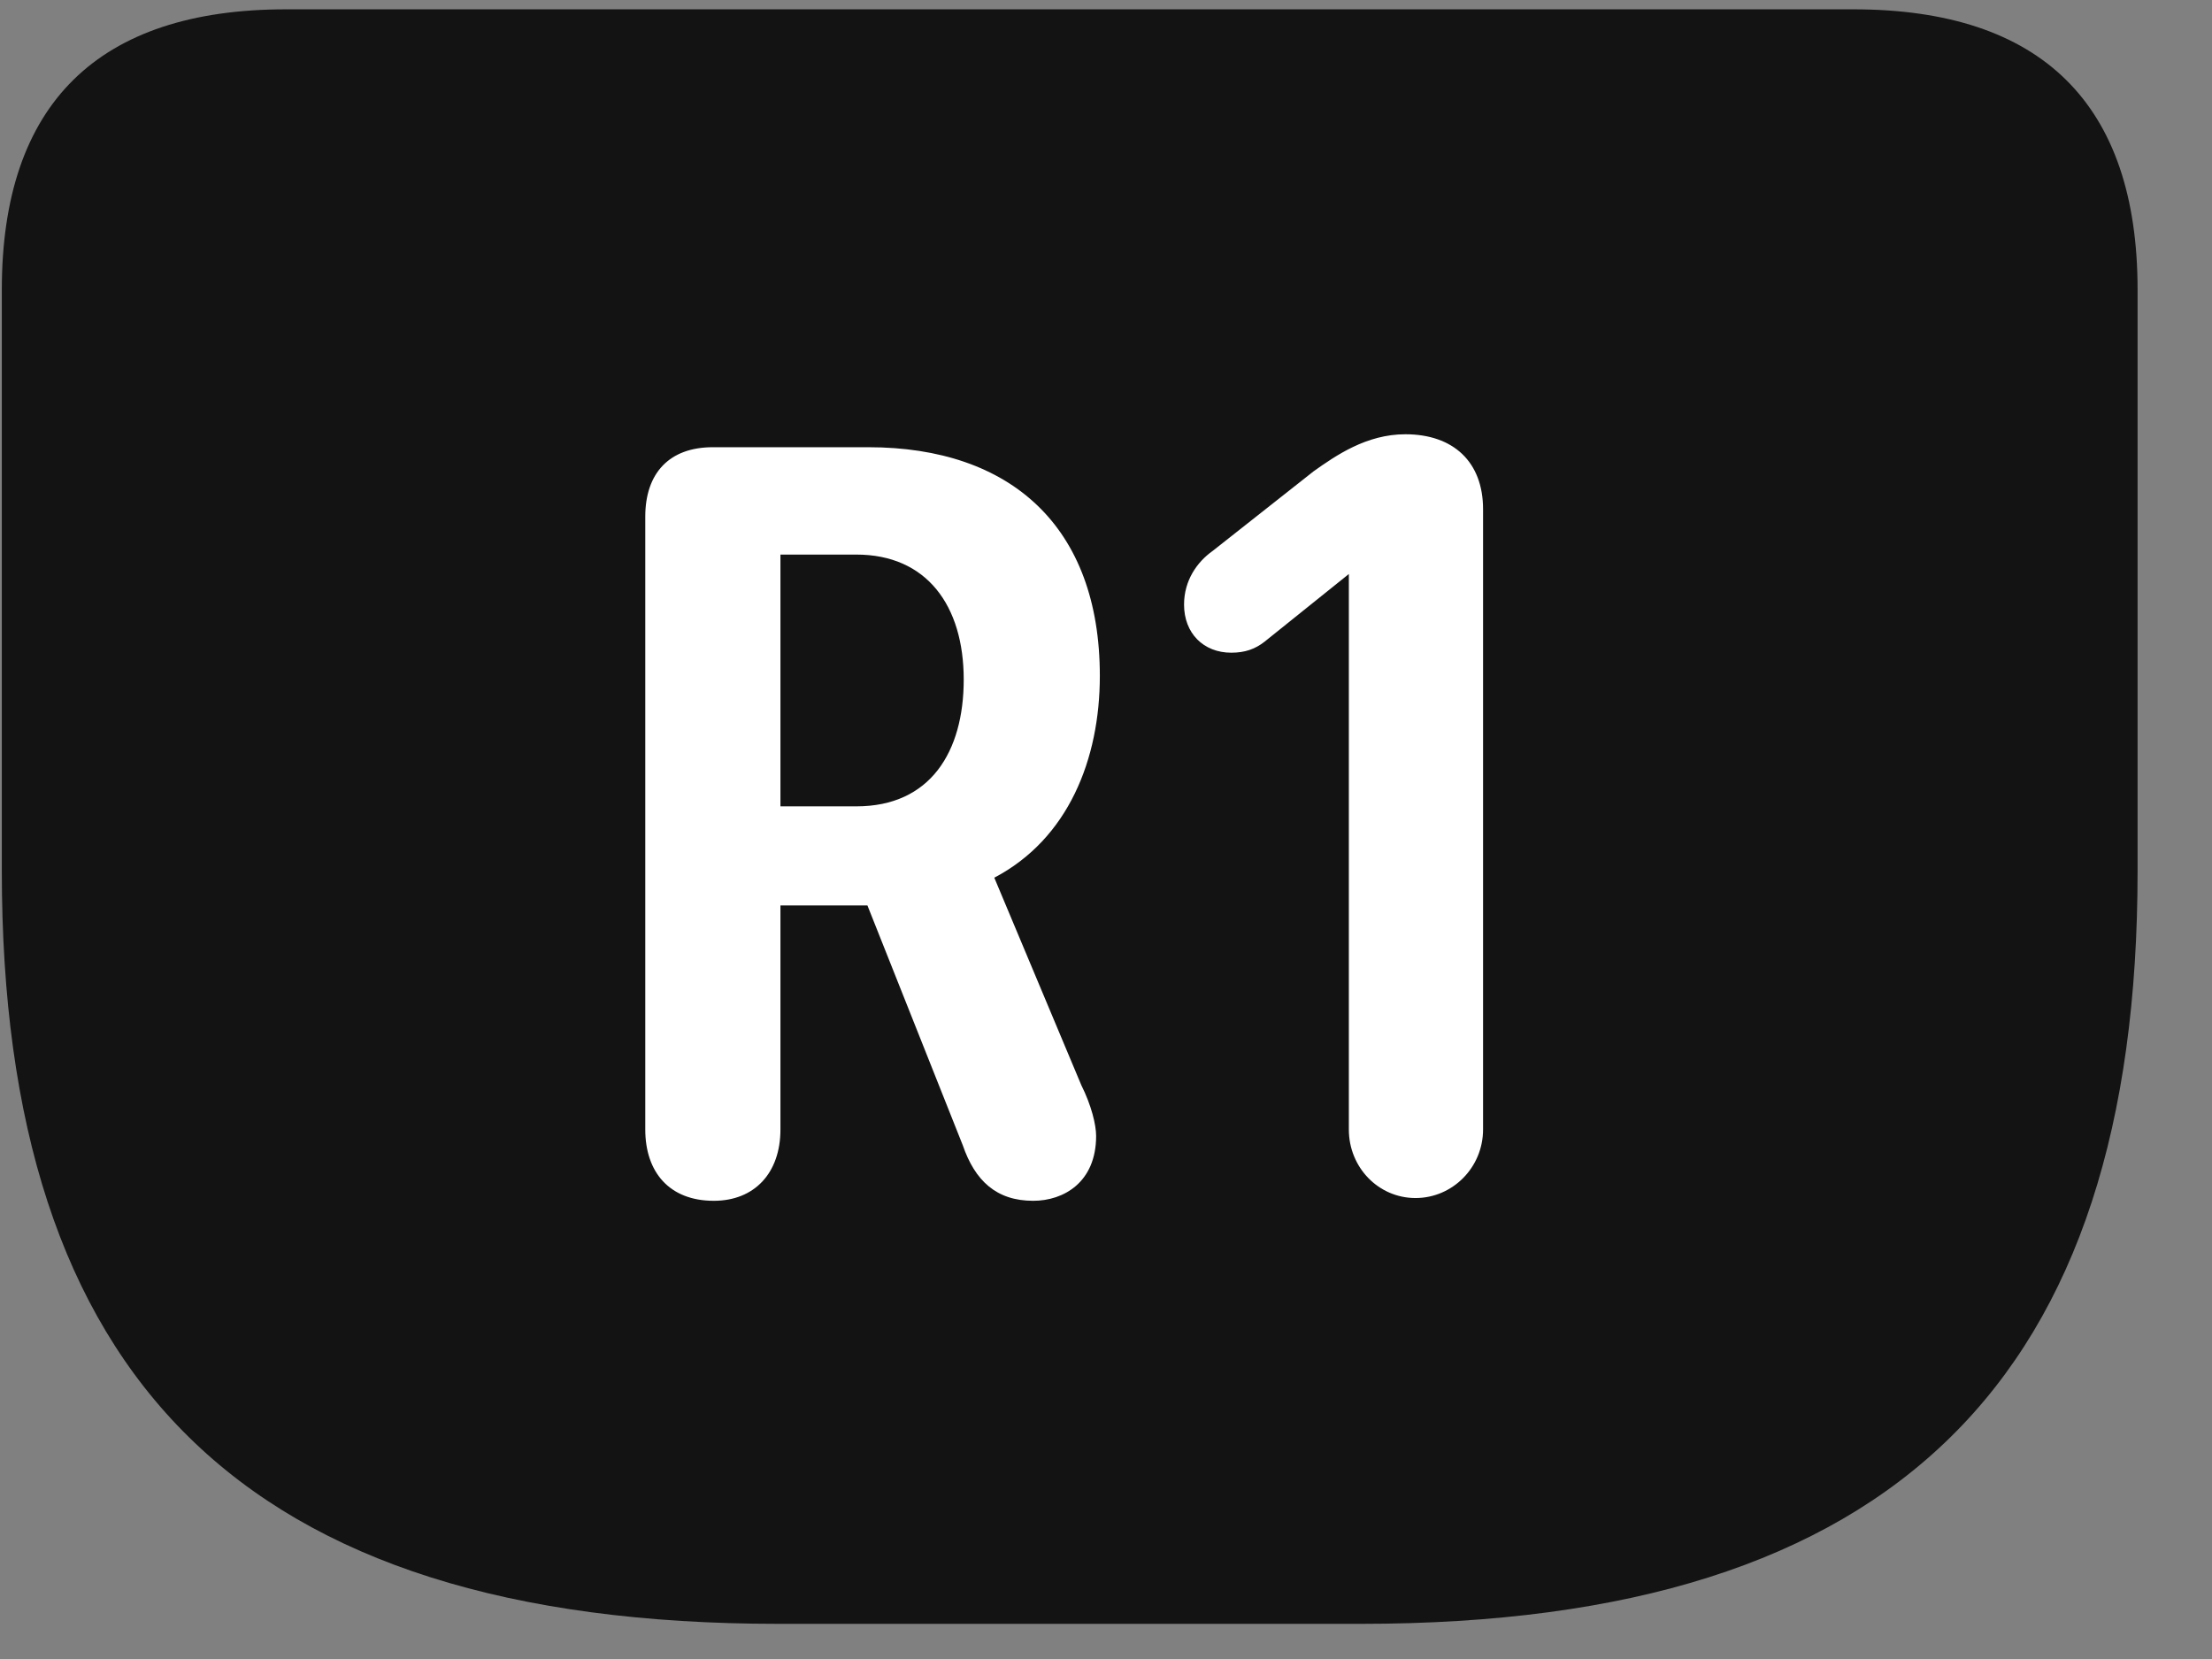 <svg width="28" height="21" viewBox="0 0 28 21" fill="none" xmlns="http://www.w3.org/2000/svg">
<rect x="0" y="0" width="28" height="21" fill="#808080" stroke="none"/>
<g clip-path="url(#clip0_2207_20994)">
<path d="M9.855 20.555H17.226C24.023 20.555 27.058 17.426 27.058 11.028V3.668C27.058 1.313 25.84 0.118 23.461 0.118H3.621C1.242 0.118 0.023 1.313 0.023 3.668V11.028C0.023 17.426 3.058 20.555 9.855 20.555Z" fill="black" fill-opacity="0.85"/>
<path d="M9.035 15.2C8.472 15.2 8.168 14.836 8.168 14.297V6.54C8.168 5.989 8.472 5.661 9.023 5.661H10.992C12.797 5.661 13.922 6.668 13.922 8.555C13.922 9.61 13.523 10.618 12.586 11.11L13.687 13.735C13.816 13.993 13.875 14.239 13.875 14.379C13.875 14.965 13.465 15.2 13.078 15.2C12.609 15.2 12.34 14.942 12.187 14.497L10.98 11.461H9.879V14.297C9.879 14.848 9.551 15.2 9.035 15.2ZM9.879 10.207H10.84C11.777 10.207 12.199 9.516 12.199 8.602C12.199 7.665 11.73 7.02 10.84 7.02H9.879V10.207ZM17.918 15.165C17.449 15.165 17.074 14.778 17.074 14.297V7.266L16.008 8.122C15.89 8.215 15.761 8.262 15.586 8.262C15.234 8.262 14.988 8.016 14.988 7.653C14.988 7.348 15.152 7.114 15.351 6.973L16.629 5.965C16.91 5.766 17.297 5.497 17.789 5.497C18.398 5.497 18.773 5.848 18.773 6.446V14.297C18.773 14.778 18.387 15.165 17.918 15.165Z" fill="white"/>
</g>
<defs>
<clipPath id="clip0_2207_20994">
<rect width="27.035" height="20.449" fill="white" transform="translate(0.023 0.118)"/>
</clipPath>
</defs>
</svg>
